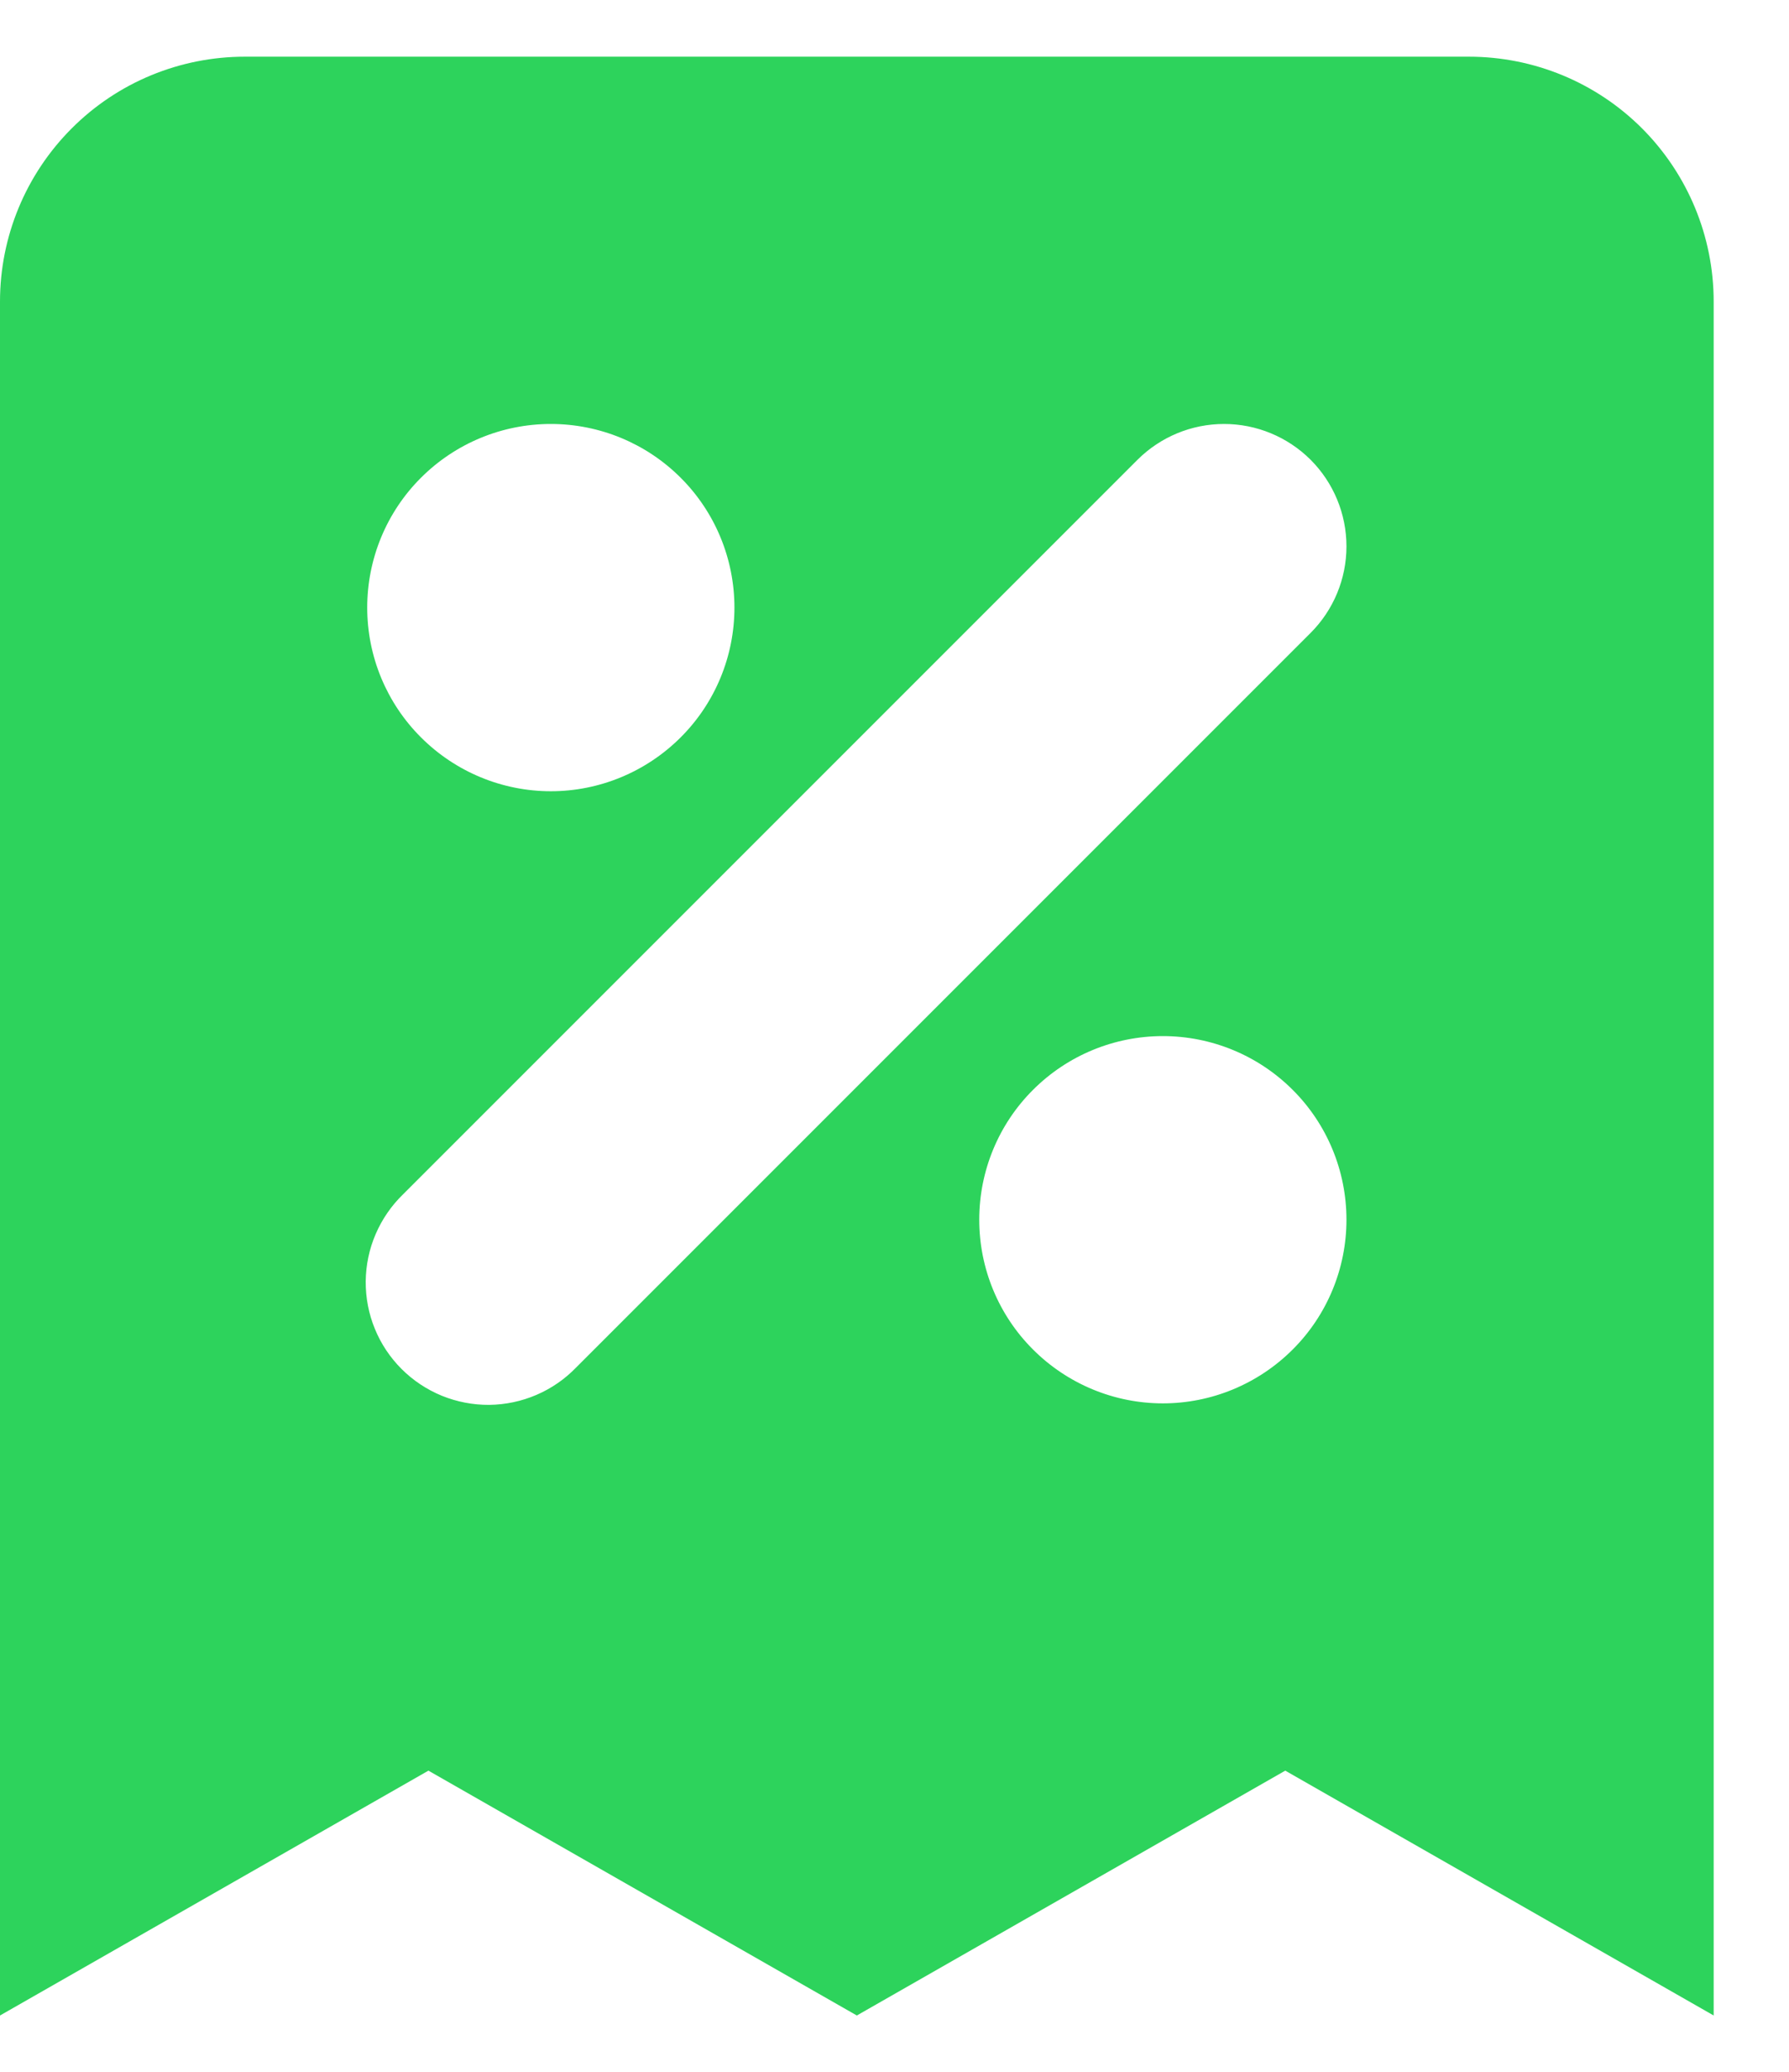 <svg xmlns="http://www.w3.org/2000/svg" width="19" height="22" viewBox="0 0 19 22" fill="none">
  <path fill-rule="evenodd" clip-rule="evenodd" d="M2.6 0.602C1.91 0.602 1.249 0.875 0.762 1.363C0.274 1.851 0 2.512 0 3.202V21.402L4.55 18.802L9.1 21.402L13.65 18.802L18.2 21.402V3.202C18.2 2.512 17.926 1.851 17.439 1.363C16.951 0.875 16.29 0.602 15.6 0.602H2.6ZM5.85 4.502C5.333 4.502 4.837 4.707 4.471 5.073C4.105 5.438 3.9 5.934 3.9 6.452C3.9 6.969 4.105 7.465 4.471 7.83C4.837 8.196 5.333 8.402 5.85 8.402C6.367 8.402 6.863 8.196 7.229 7.83C7.595 7.465 7.8 6.969 7.8 6.452C7.8 5.934 7.595 5.438 7.229 5.073C6.863 4.707 6.367 4.502 5.85 4.502ZM13.919 4.882C13.675 4.639 13.345 4.502 13 4.502C12.655 4.502 12.325 4.639 12.081 4.882L4.281 12.682C4.157 12.802 4.058 12.946 3.99 13.104C3.921 13.263 3.886 13.434 3.884 13.606C3.883 13.779 3.915 13.95 3.981 14.11C4.046 14.27 4.143 14.415 4.265 14.537C4.387 14.659 4.532 14.755 4.692 14.821C4.852 14.886 5.023 14.919 5.195 14.918C5.368 14.916 5.539 14.88 5.697 14.812C5.856 14.744 5.999 14.645 6.119 14.521L13.919 6.721C14.163 6.477 14.3 6.146 14.3 5.802C14.3 5.457 14.163 5.126 13.919 4.882ZM12.35 11.002C11.833 11.002 11.337 11.207 10.971 11.573C10.605 11.938 10.4 12.434 10.4 12.952C10.4 13.469 10.605 13.965 10.971 14.33C11.337 14.696 11.833 14.902 12.35 14.902C12.867 14.902 13.363 14.696 13.729 14.33C14.095 13.965 14.3 13.469 14.3 12.952C14.3 12.434 14.095 11.938 13.729 11.573C13.363 11.207 12.867 11.002 12.35 11.002Z" fill="#2DD35C"/>
</svg>